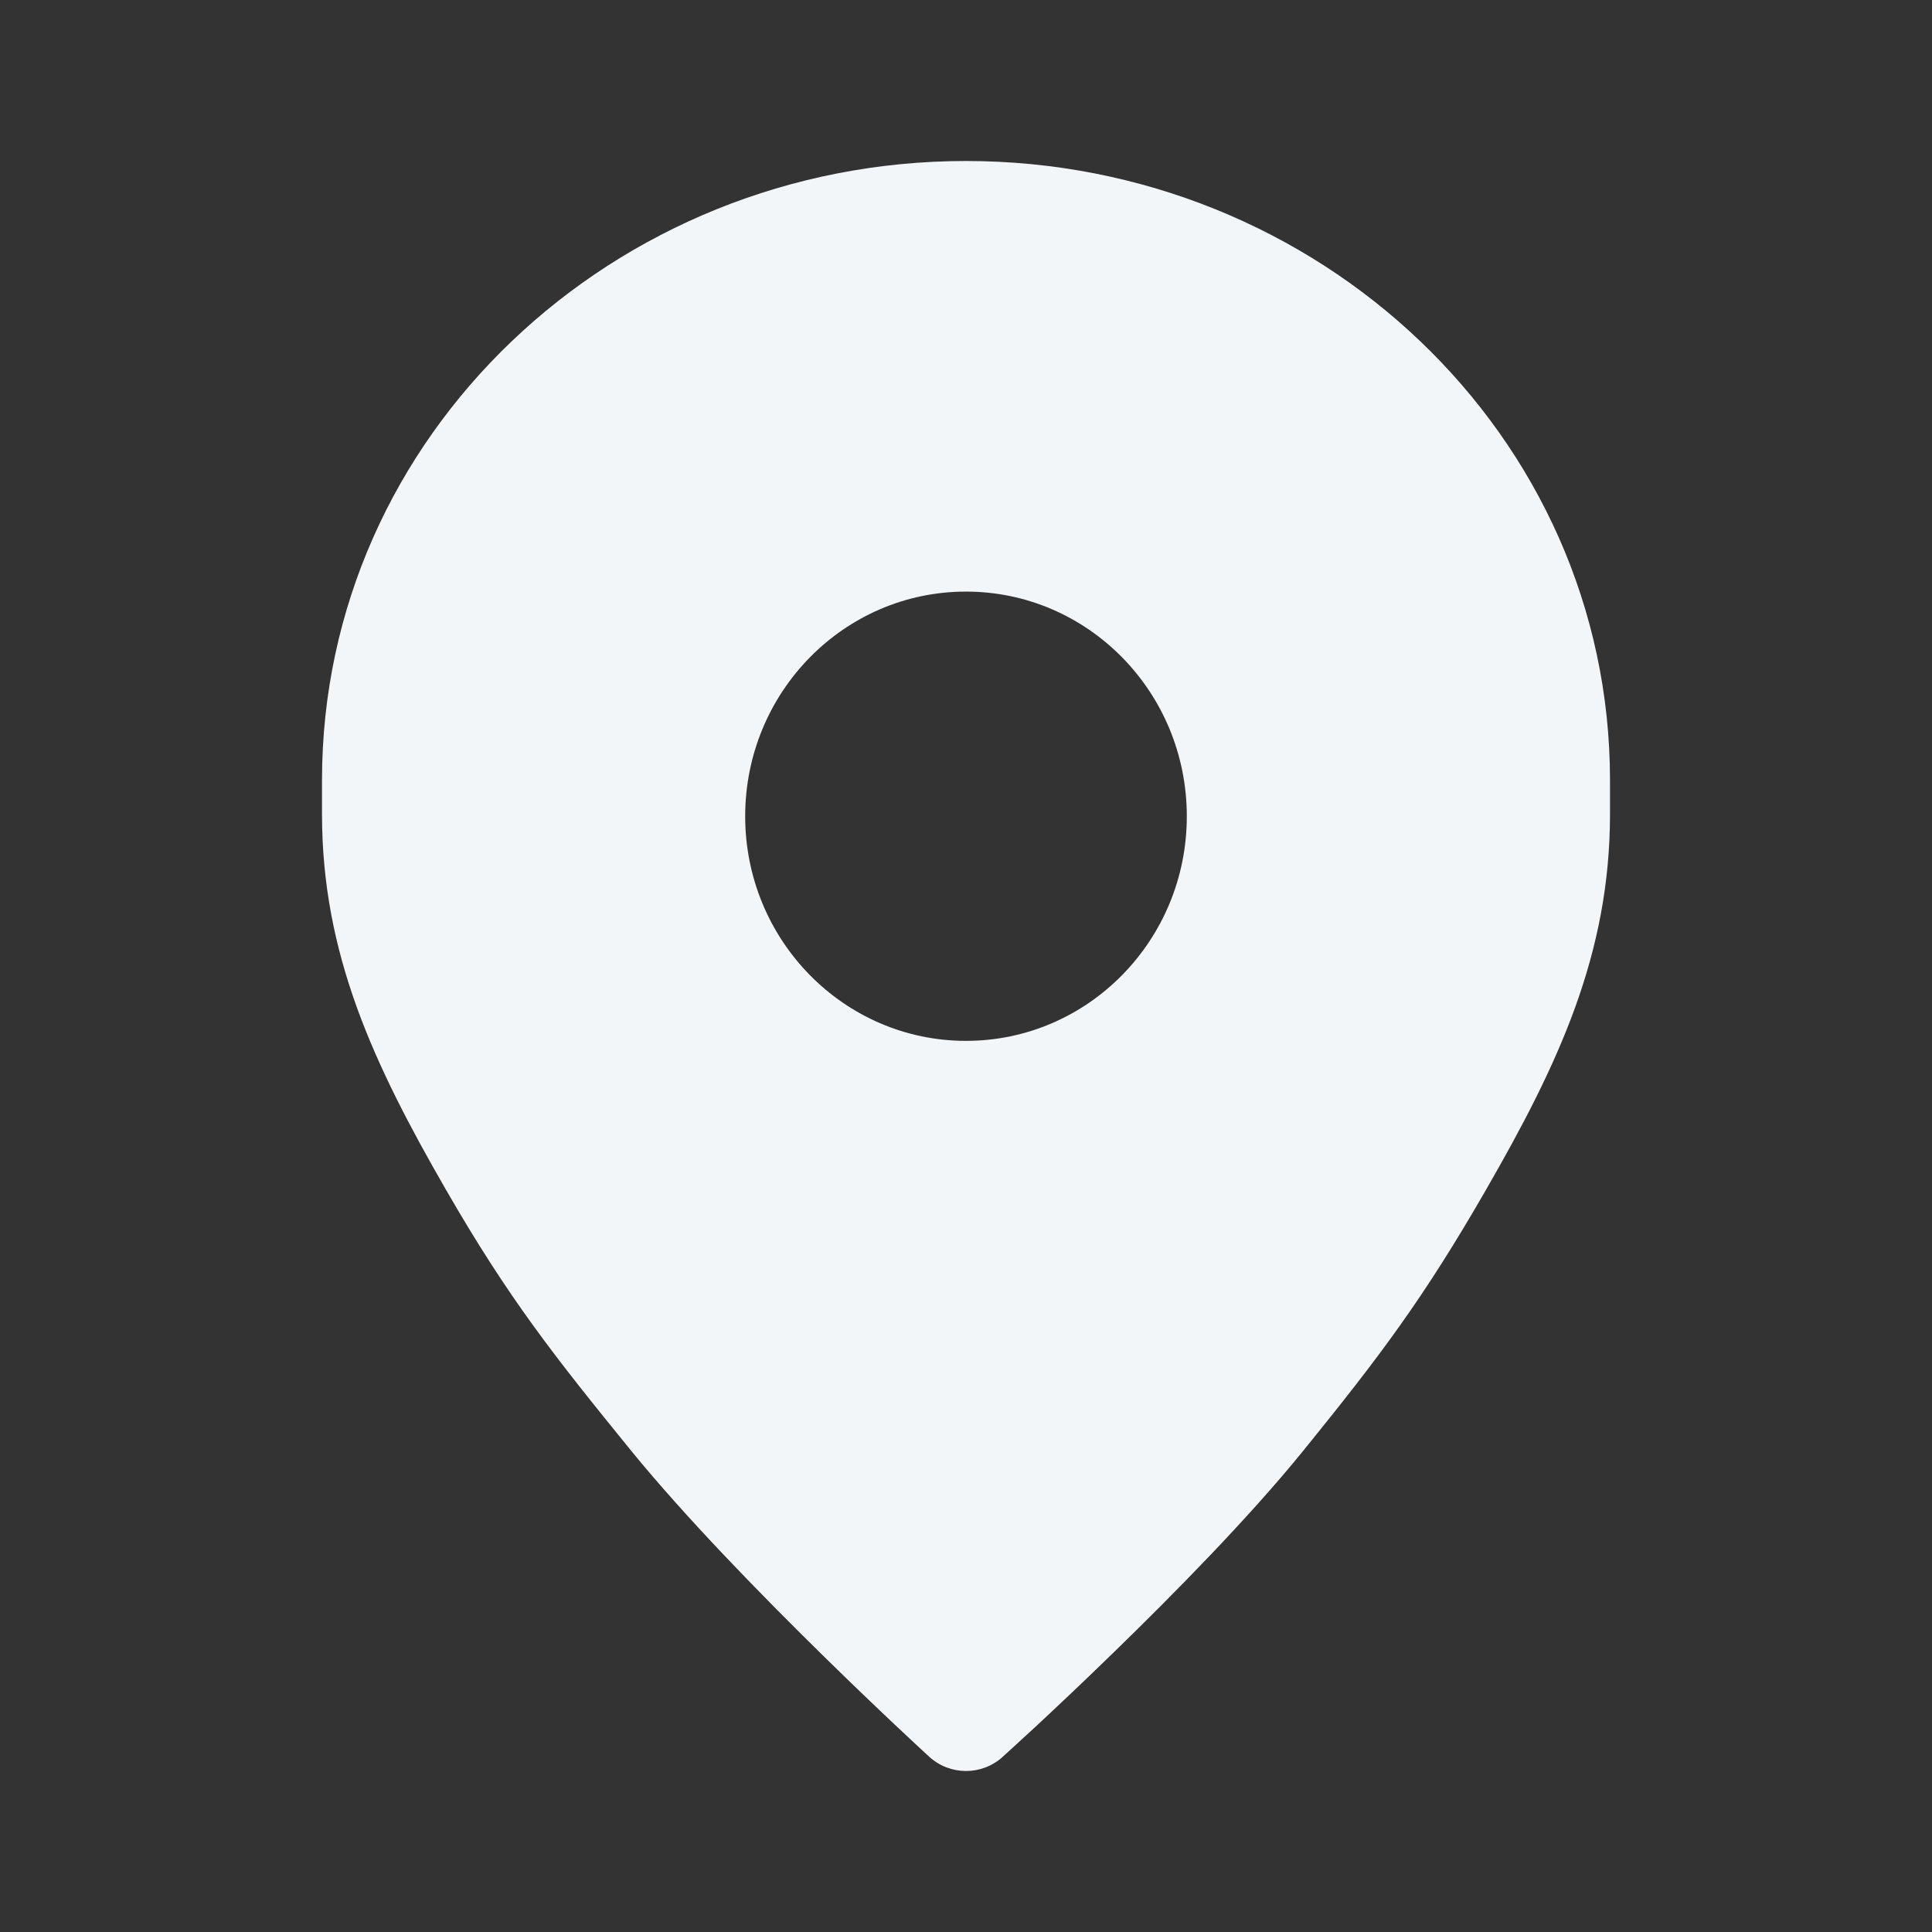 <svg width="24" height="24" viewBox="0 0 24 24" fill="none" xmlns="http://www.w3.org/2000/svg">
<rect x="0" y="0" width="24" height="24" fill="#333333" stroke="none"/>
<path fill-rule="evenodd" clip-rule="evenodd" d="M11.541 21.821C11.8 22.058 12.194 22.06 12.455 21.825L12.462 21.818L12.483 21.799L12.562 21.727C12.631 21.664 12.73 21.573 12.853 21.46C13.098 21.232 13.439 20.912 13.82 20.541C14.577 19.806 15.516 18.852 16.186 18.026C17.147 16.841 17.685 16.126 18.462 14.776C19.358 13.22 20 11.854 20 10.113V9.692C20 5.404 16.378 2 12 2C7.622 2 4 5.404 4 9.692V10.113C4 11.854 4.642 13.22 5.538 14.776C6.319 16.131 6.884 16.846 7.845 18.027C8.513 18.846 9.442 19.798 10.192 20.535C10.569 20.906 10.906 21.227 11.148 21.455C11.269 21.569 11.367 21.66 11.435 21.723L11.513 21.795L11.534 21.814L11.541 21.821ZM12 21.303L12.455 21.825C12.455 21.825 12.454 21.825 12 21.303ZM12 12.93C13.515 12.93 14.743 11.681 14.743 10.14C14.743 8.598 13.515 7.349 12 7.349C10.485 7.349 9.257 8.598 9.257 10.14C9.257 11.681 10.485 12.93 12 12.93Z" fill="#F2F6F9"/>
</svg>
